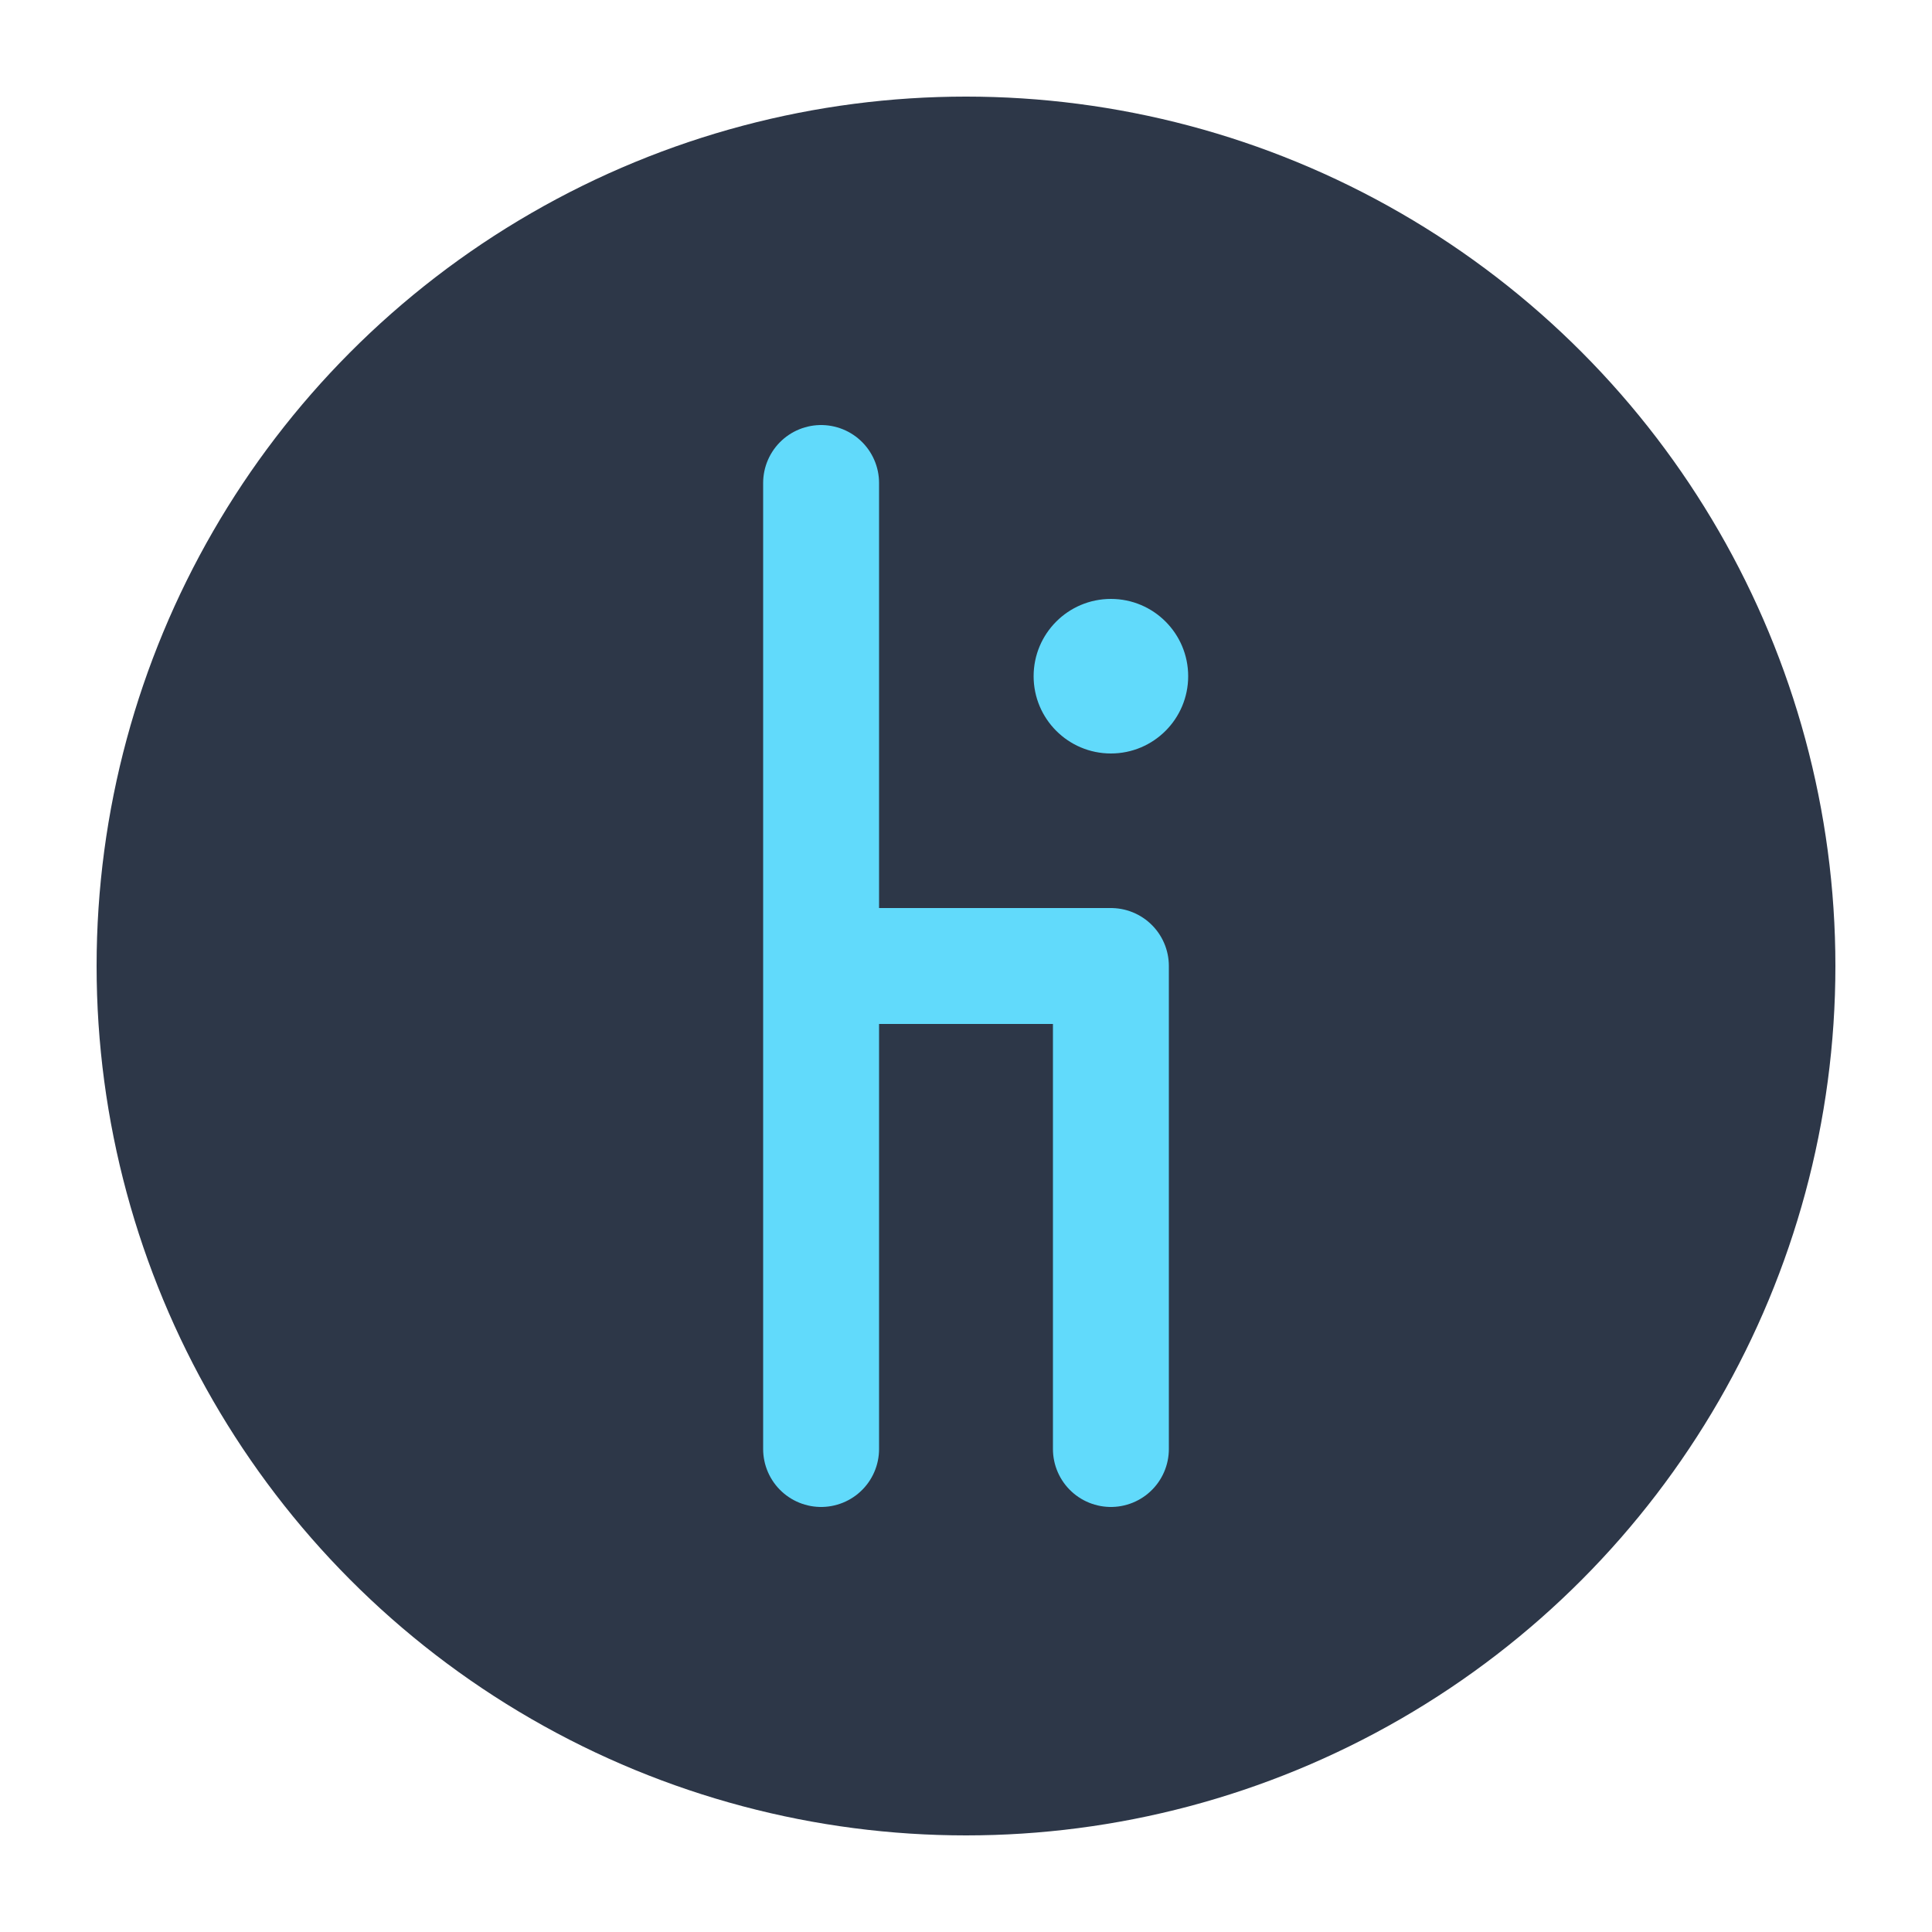 <svg xmlns="http://www.w3.org/2000/svg" viewBox="0 0 200 200">
  <!-- Background circle -->
  <circle cx="100" cy="100" r="90" fill="#2D3748" />
  
  <!-- Eta symbol -->
  <path d="M85 50 
           L85 150
           M85 100
           L115 100
           L115 150" 
        stroke="#61DAFB" 
        stroke-width="12" 
        fill="none" 
        stroke-linecap="round"
        stroke-linejoin="round" />
  
  <!-- Accent dot -->
  <circle cx="115" cy="70" r="8" fill="#61DAFB" />
</svg>